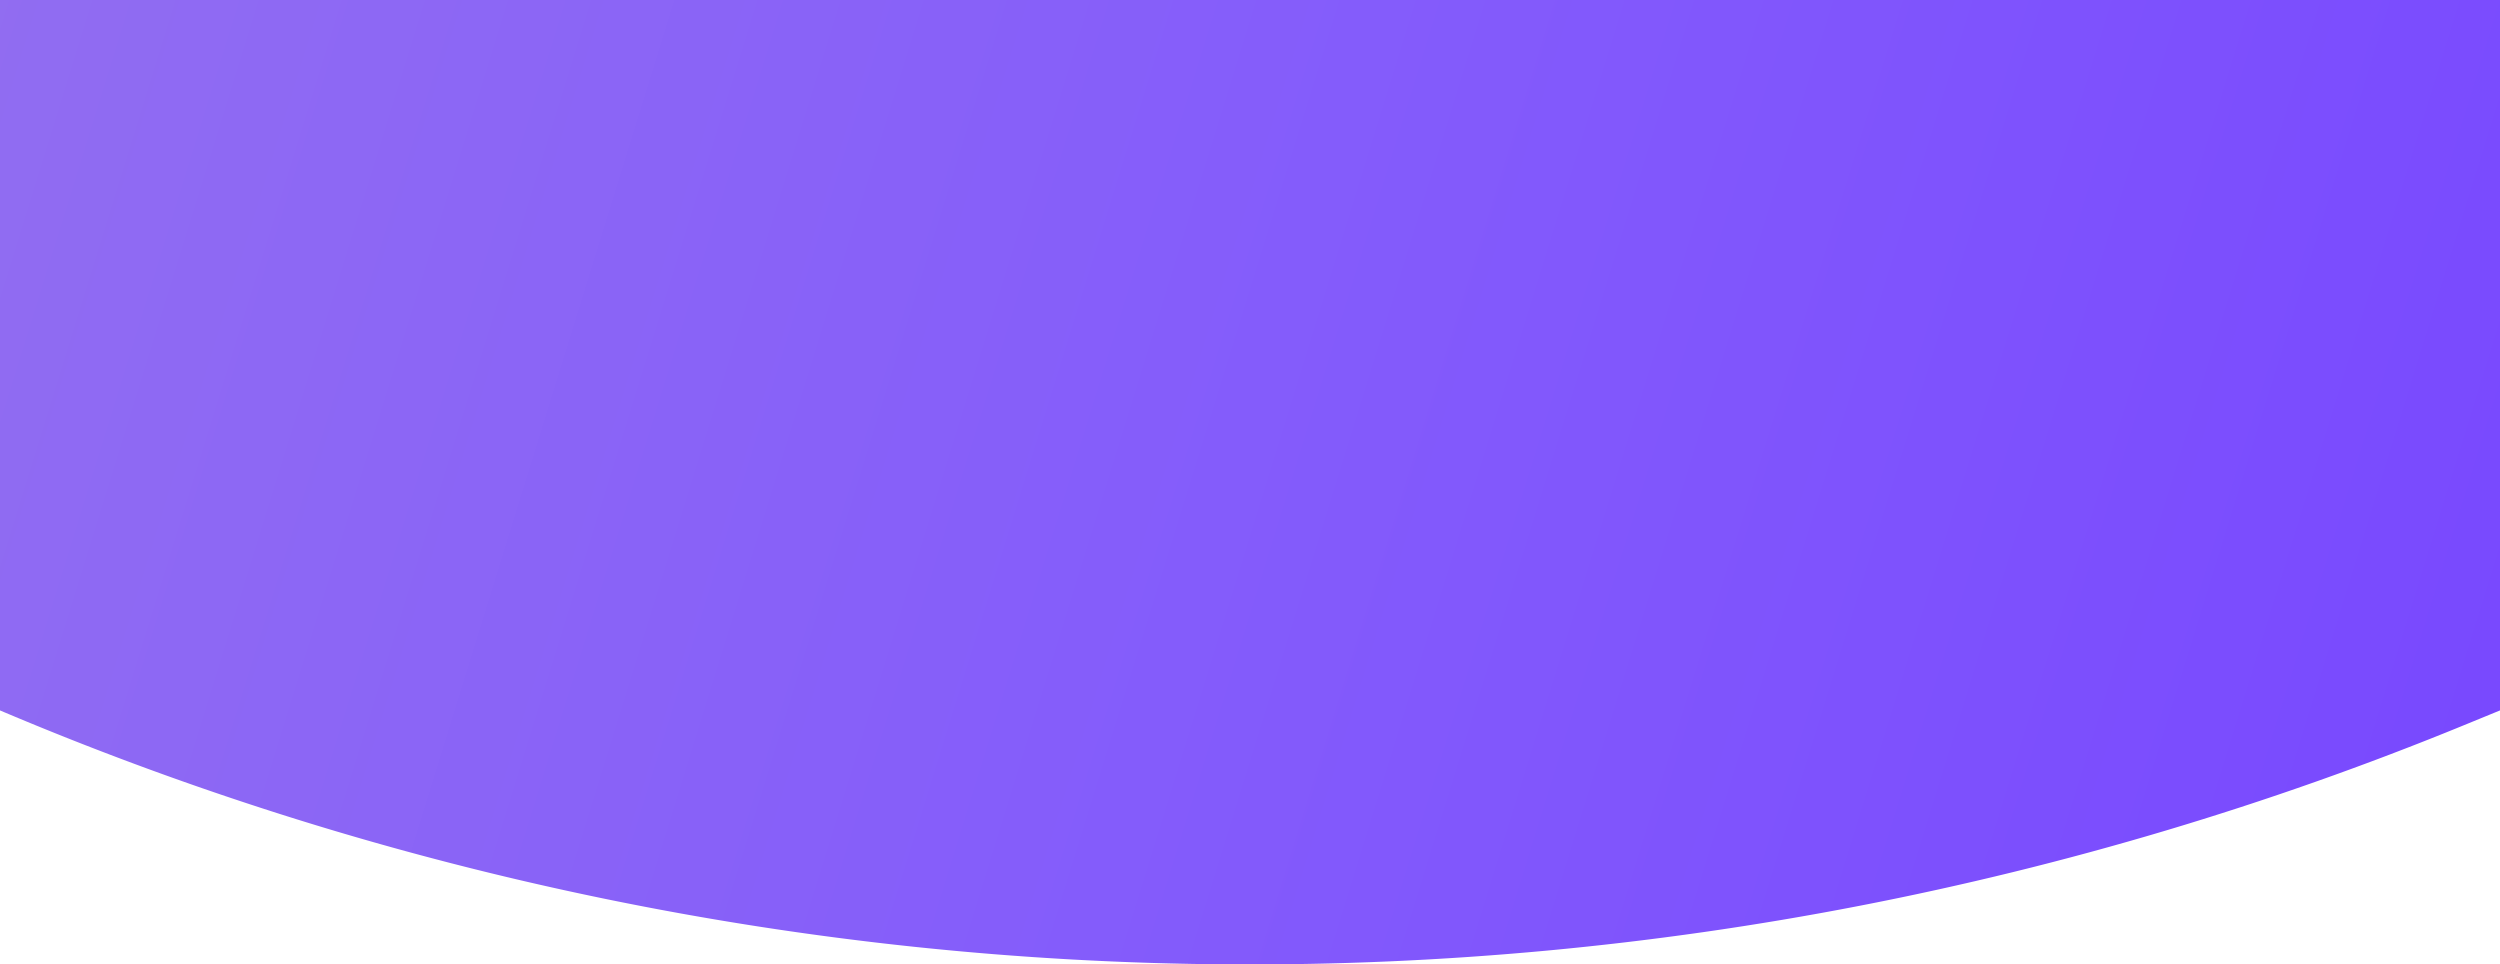 <svg id="Capa_1" data-name="Capa 1" xmlns="http://www.w3.org/2000/svg" xmlns:xlink="http://www.w3.org/1999/xlink" viewBox="0 0 1080 416.62"><defs><linearGradient id="Degradado_sin_nombre_21" x1="1151.02" y1="346.16" x2="-9.95" y2="-12.97" gradientUnits="userSpaceOnUse"><stop offset="0" stop-color="#7746ff"/><stop offset="0.52" stop-color="#845cfb"/><stop offset="1" stop-color="#916df1"/></linearGradient></defs><path d="M1080,306.9l-15.46,6.34A1382.88,1382.88,0,0,1,0,306.9H0V0H1080Z" fill="url(#Degradado_sin_nombre_21)"/></svg>